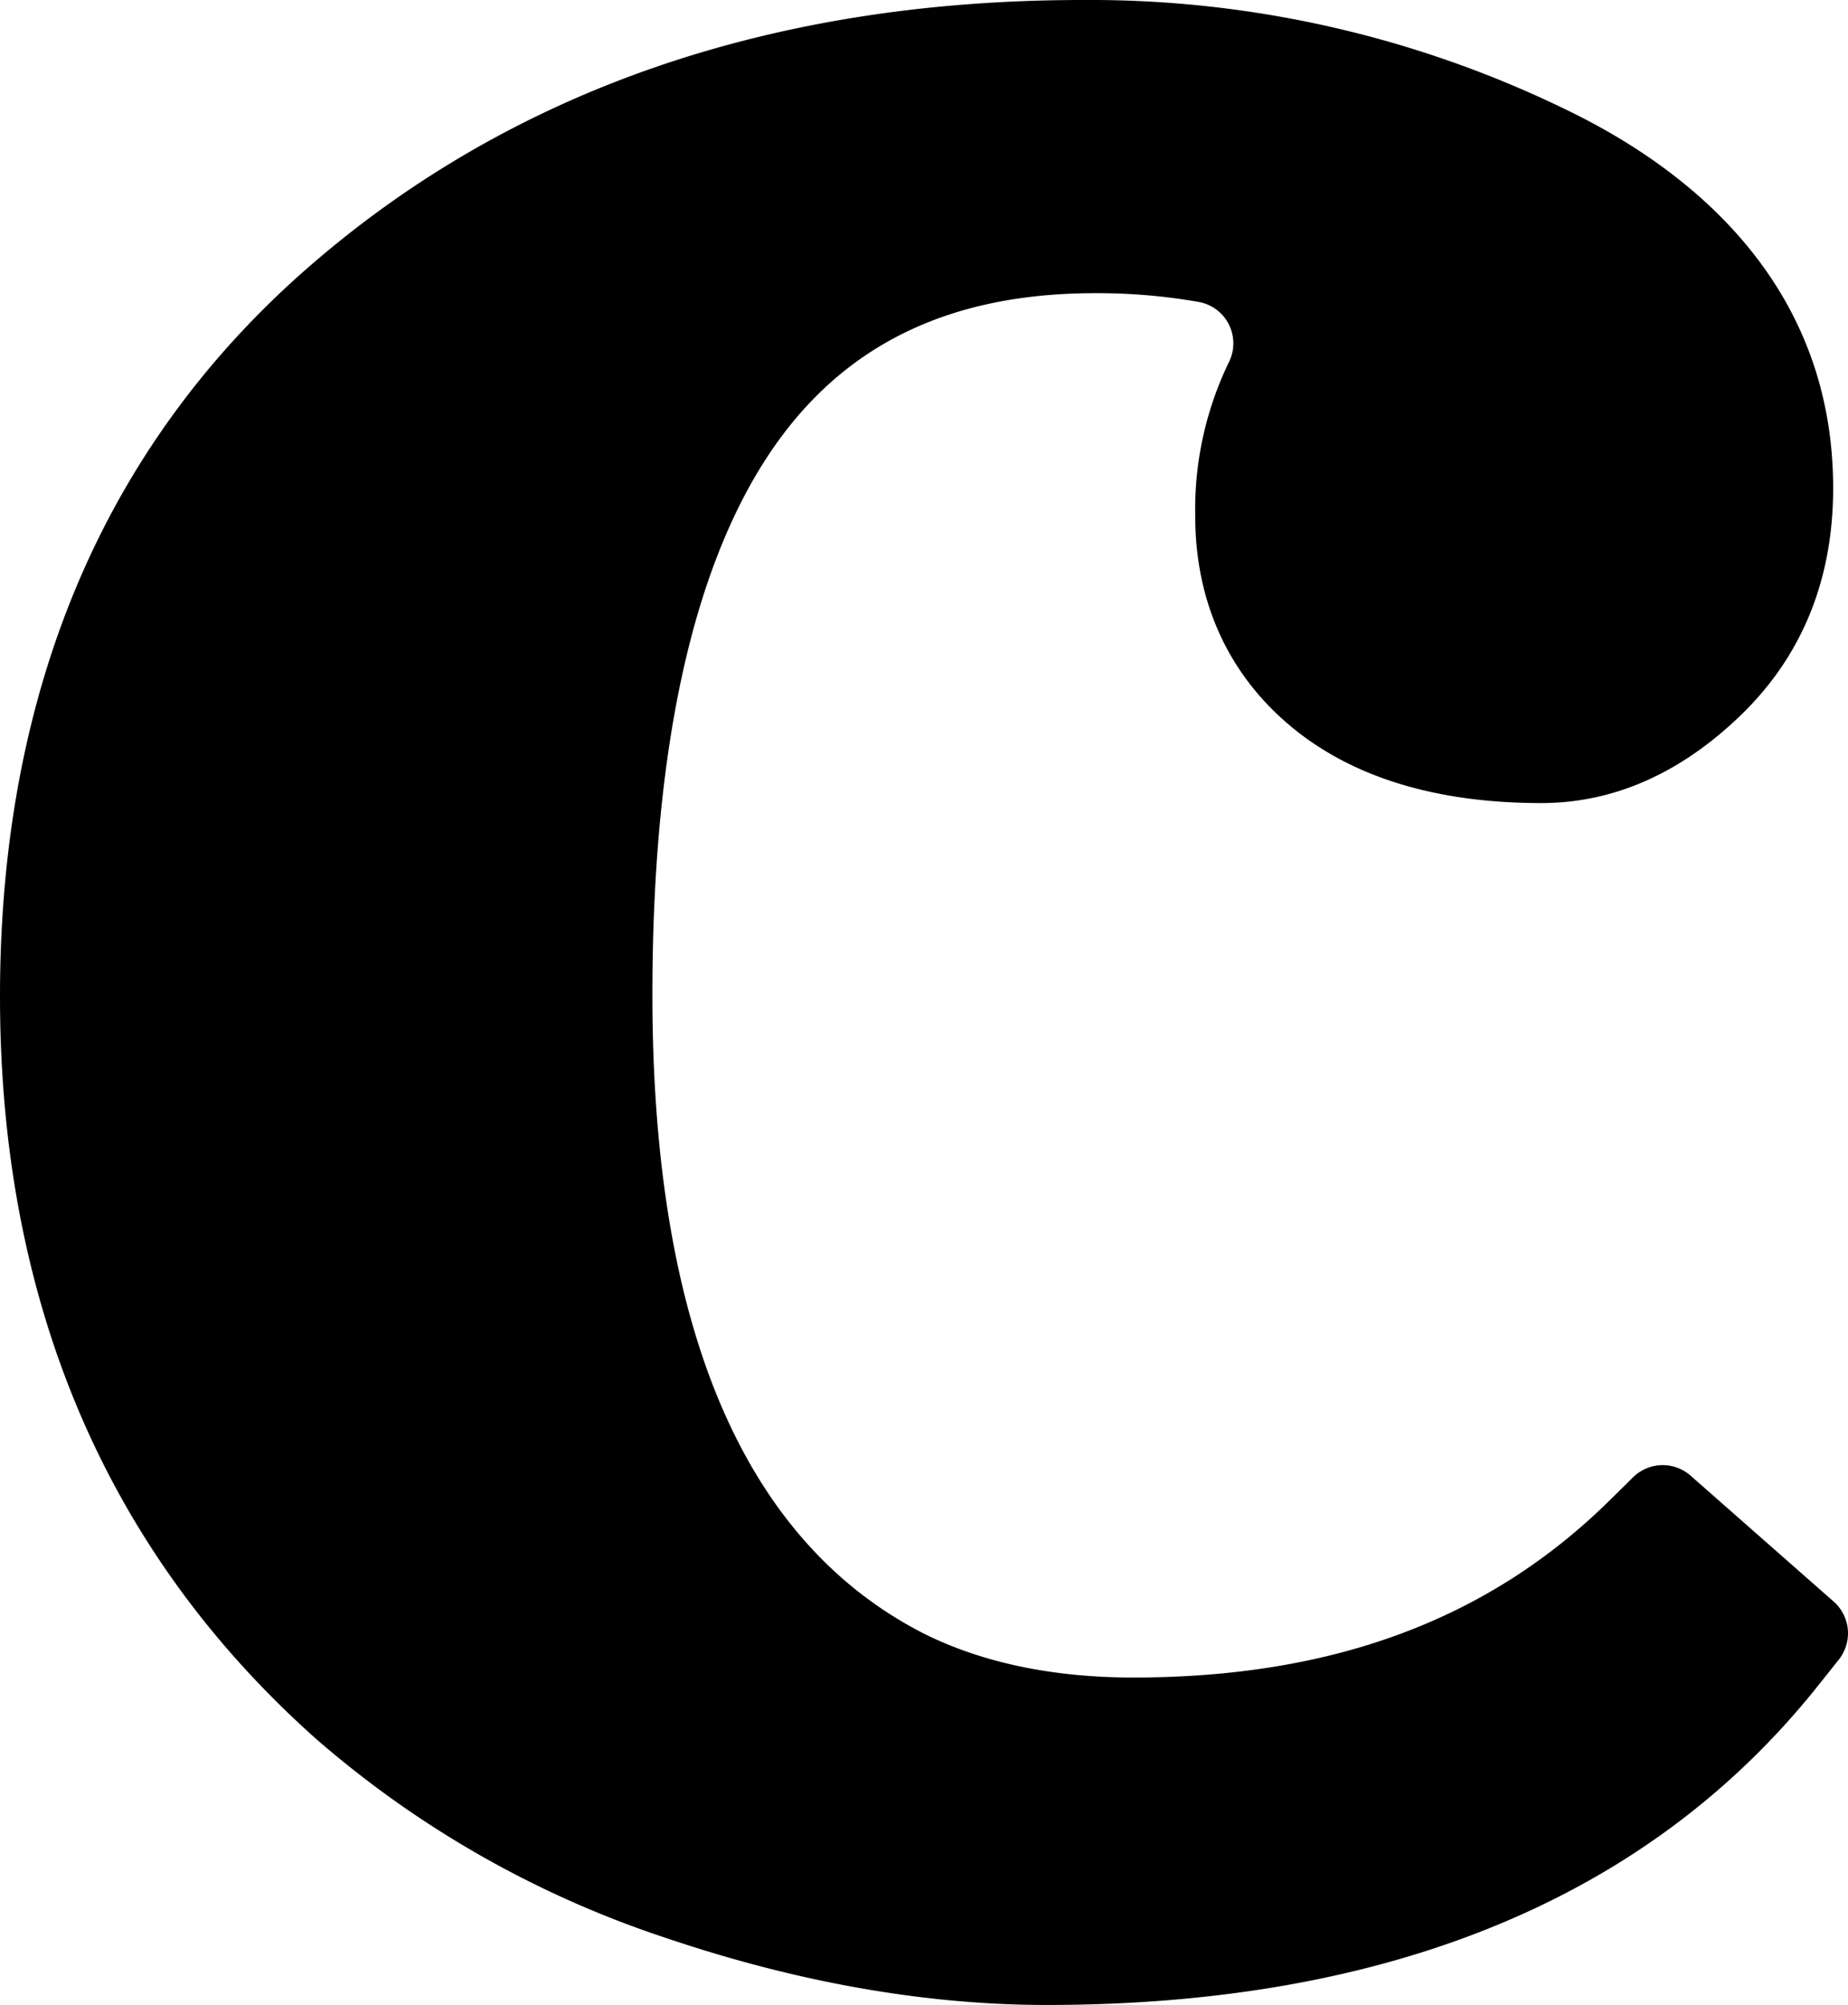 <svg xmlns="http://www.w3.org/2000/svg" width="87.459mm" height="94.874mm" viewBox="0 0 247.915 268.933">
  <g id="Hausnummern">
      <g id="N-02-C">
        <path fill="#000000" stroke="none" d="M226.8,197.936a5.669,5.669,0,0,0-7.728.223l-3.094,3.054c-16.222,16.014-37.14,23.8-63.949,23.8-10.771,0-20.225-1.984-28.019-5.858-24.212-12.3-36.489-41.133-36.489-85.71,0-32.577,5.282-57,15.7-72.6,9.67-14.481,23.972-21.52,43.722-21.52a78.481,78.481,0,0,1,13.9,1.181,5.641,5.641,0,0,1,4.011,8.084,45.316,45.316,0,0,0-4.511,20.63c0,11.691,4.6,21.577,13.292,28.589,8.152,6.576,19.3,9.91,33.131,9.91,9.686,0,18.707-3.98,26.808-11.828,8.194-7.937,12.349-18.169,12.349-30.413,0-26.964-18.555-42.032-34.12-49.924A145.728,145.728,0,0,0,145.244,0C103.8,0,68.966,11.959,41.718,35.545,14.036,59.512,0,92.519,0,133.649c0,41.08,14.287,74.607,42.511,99.69a136.821,136.821,0,0,0,46.863,26.617c17.612,5.956,34.779,8.977,51.026,8.977,46.057,0,80.884-14.417,103.516-42.849l2.765-3.474a5.67,5.67,0,0,0-.691-7.787Z"/>
      </g>
    </g>
</svg>
